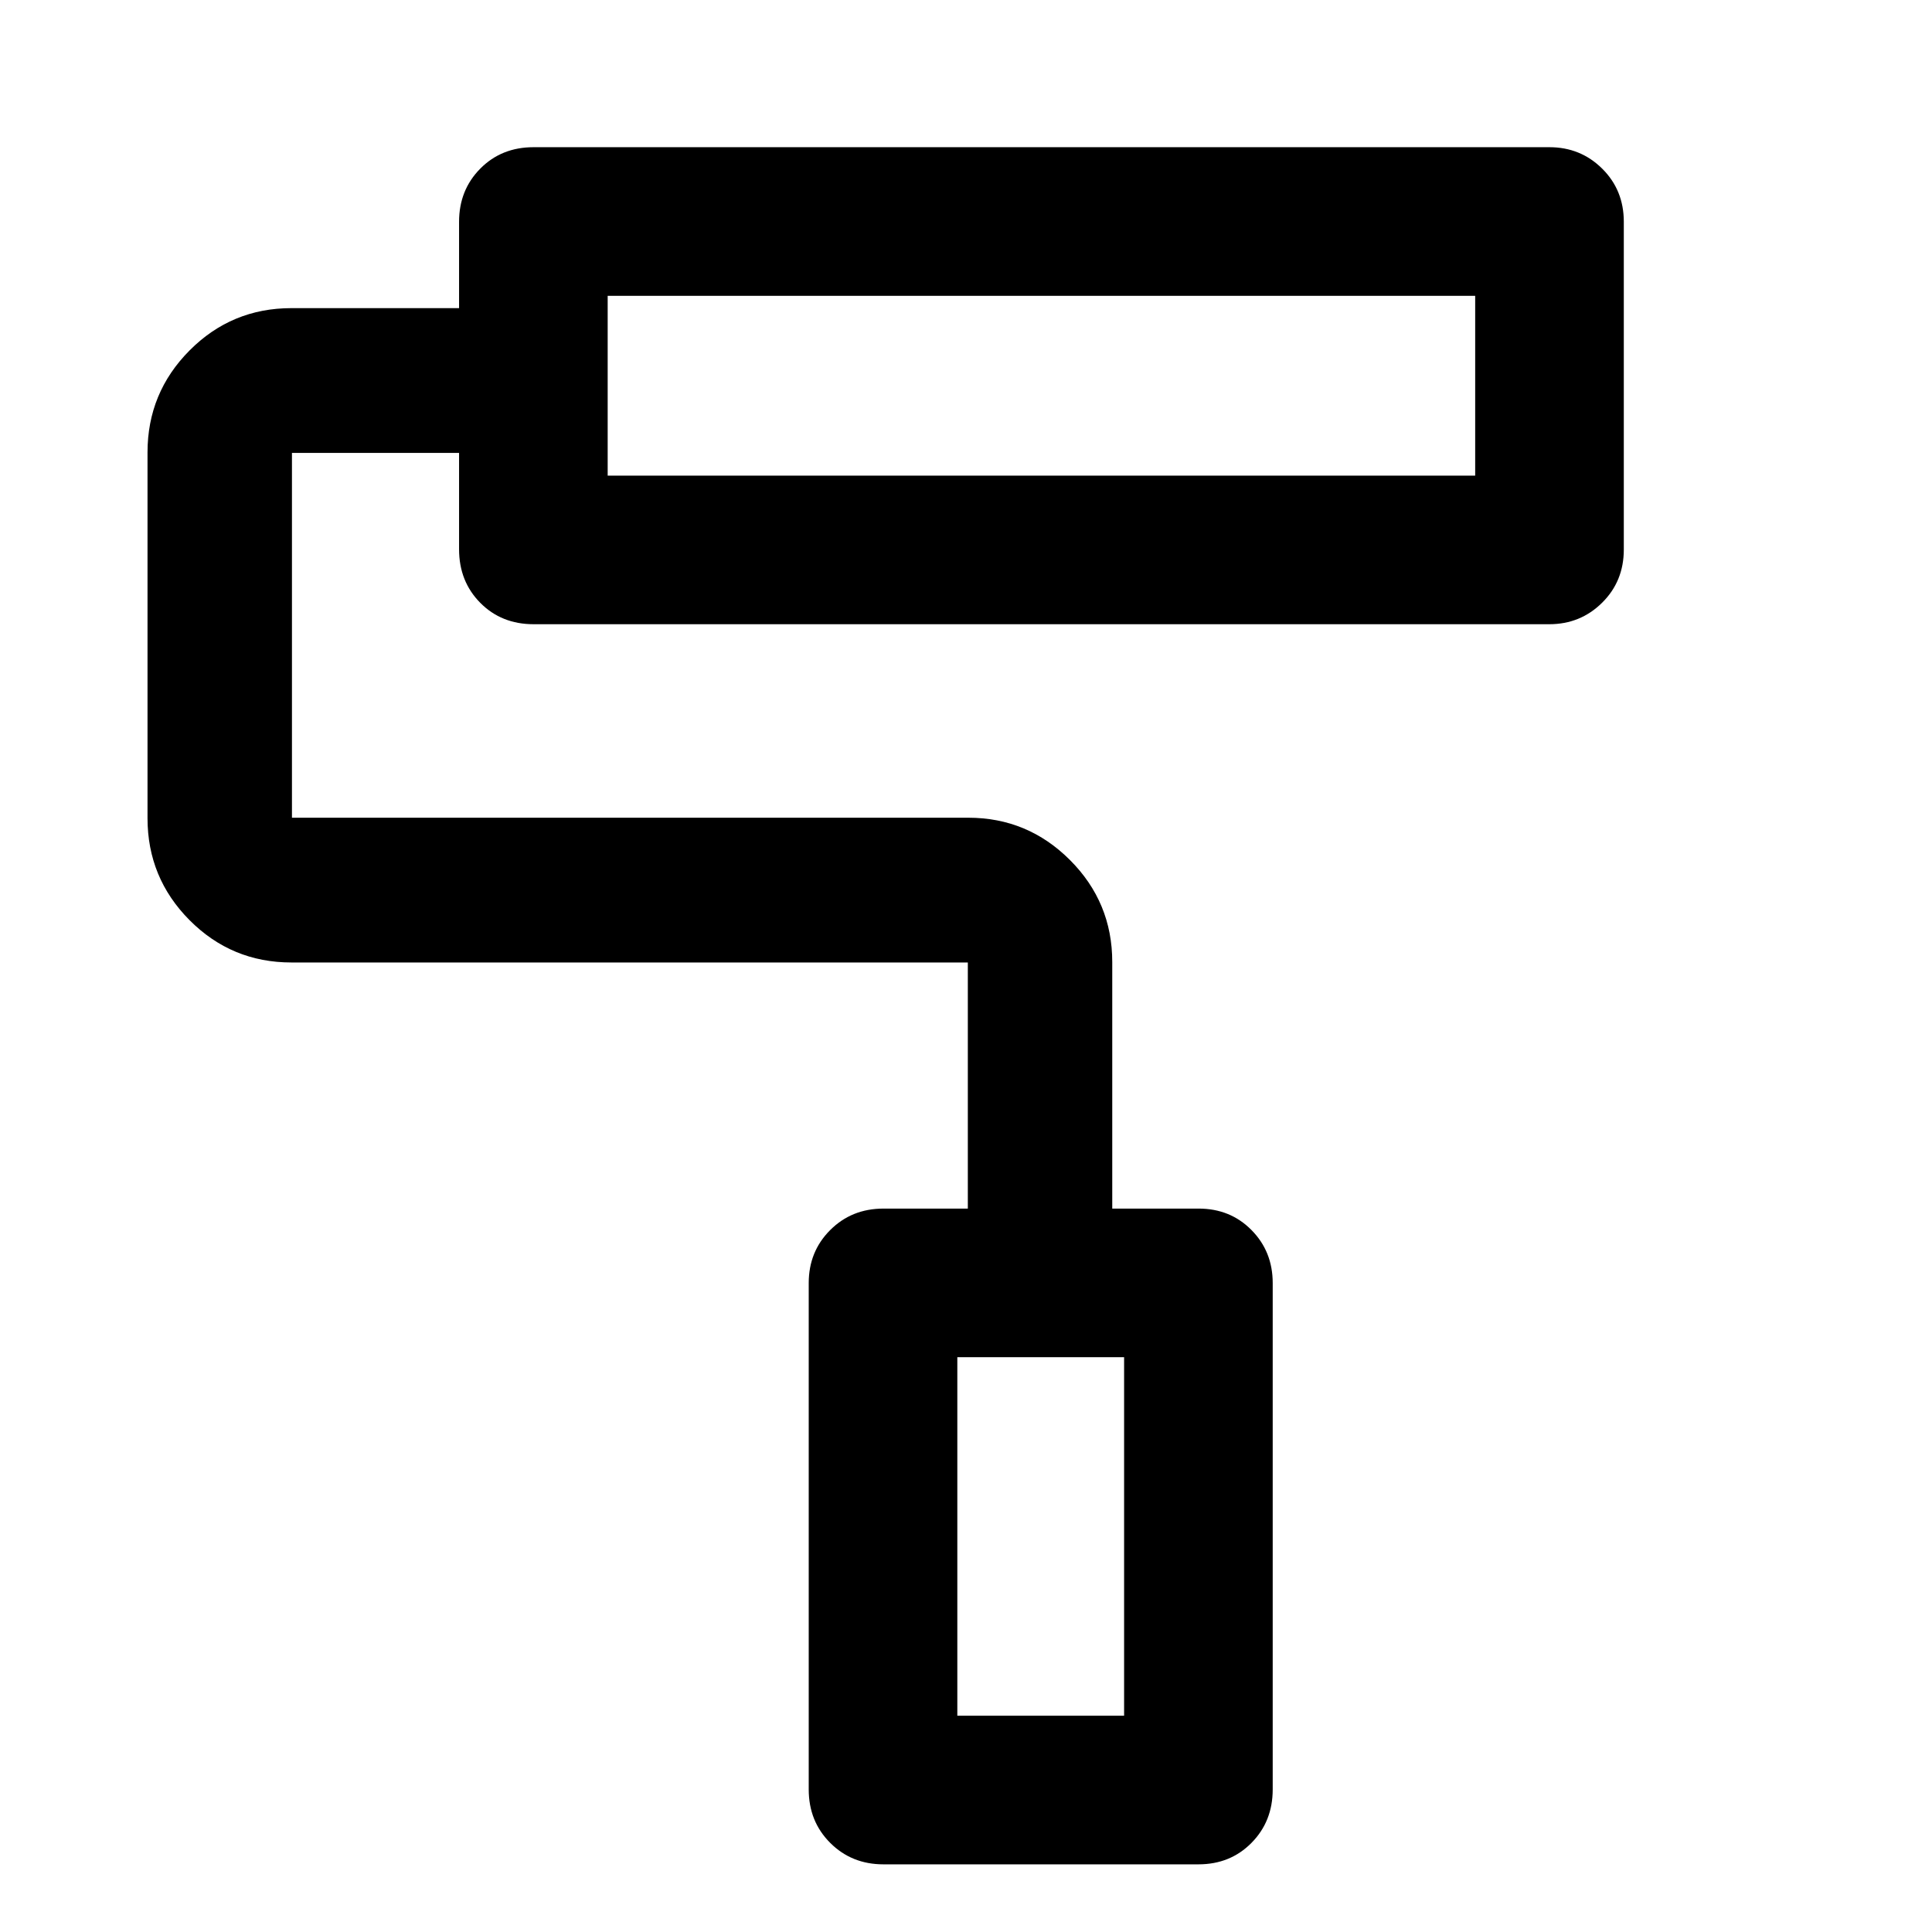<svg xmlns="http://www.w3.org/2000/svg" height="40" viewBox="0 -960 960 960" width="40"><path d="M595.52-33.62H438.96q-15.77 0-26.44-10.67-10.67-10.67-10.67-26.55v-251.63q0-15.66 10.67-26.32 10.67-10.67 26.49-10.67h41.9v-122.29H144.83q-29.73 0-50.63-21.02-20.9-21.02-20.9-50.67V-735.2q0-29.66 20.9-50.67 20.9-21.02 50.63-21.02h83.28v-42.93q0-15.74 10.53-26.39 10.54-10.65 26.5-10.65h504.73q15.49 0 26.24 10.65 10.75 10.65 10.75 26.39v162.88q0 15.78-10.79 26.44-10.78 10.67-26.24 10.67H265.14q-15.96 0-26.5-10.63-10.53-10.64-10.53-26.6v-47.9h-83.04v181.28h336.07q29.5 0 50.52 21.02 21.01 21.02 21.01 50.67v122.53h42.9q15.76 0 26.29 10.67 10.54 10.66 10.54 26.32v251.63q0 15.88-10.54 26.55-10.53 10.67-26.34 10.67Zm-119.83-73.84h82.87v-178.16h-82.87v178.16ZM301.95-723.67h431.06v-89.34H301.95v89.34Zm173.74 616.21h82.87-82.87ZM301.95-723.67v-89.34 89.34Z"/></svg>